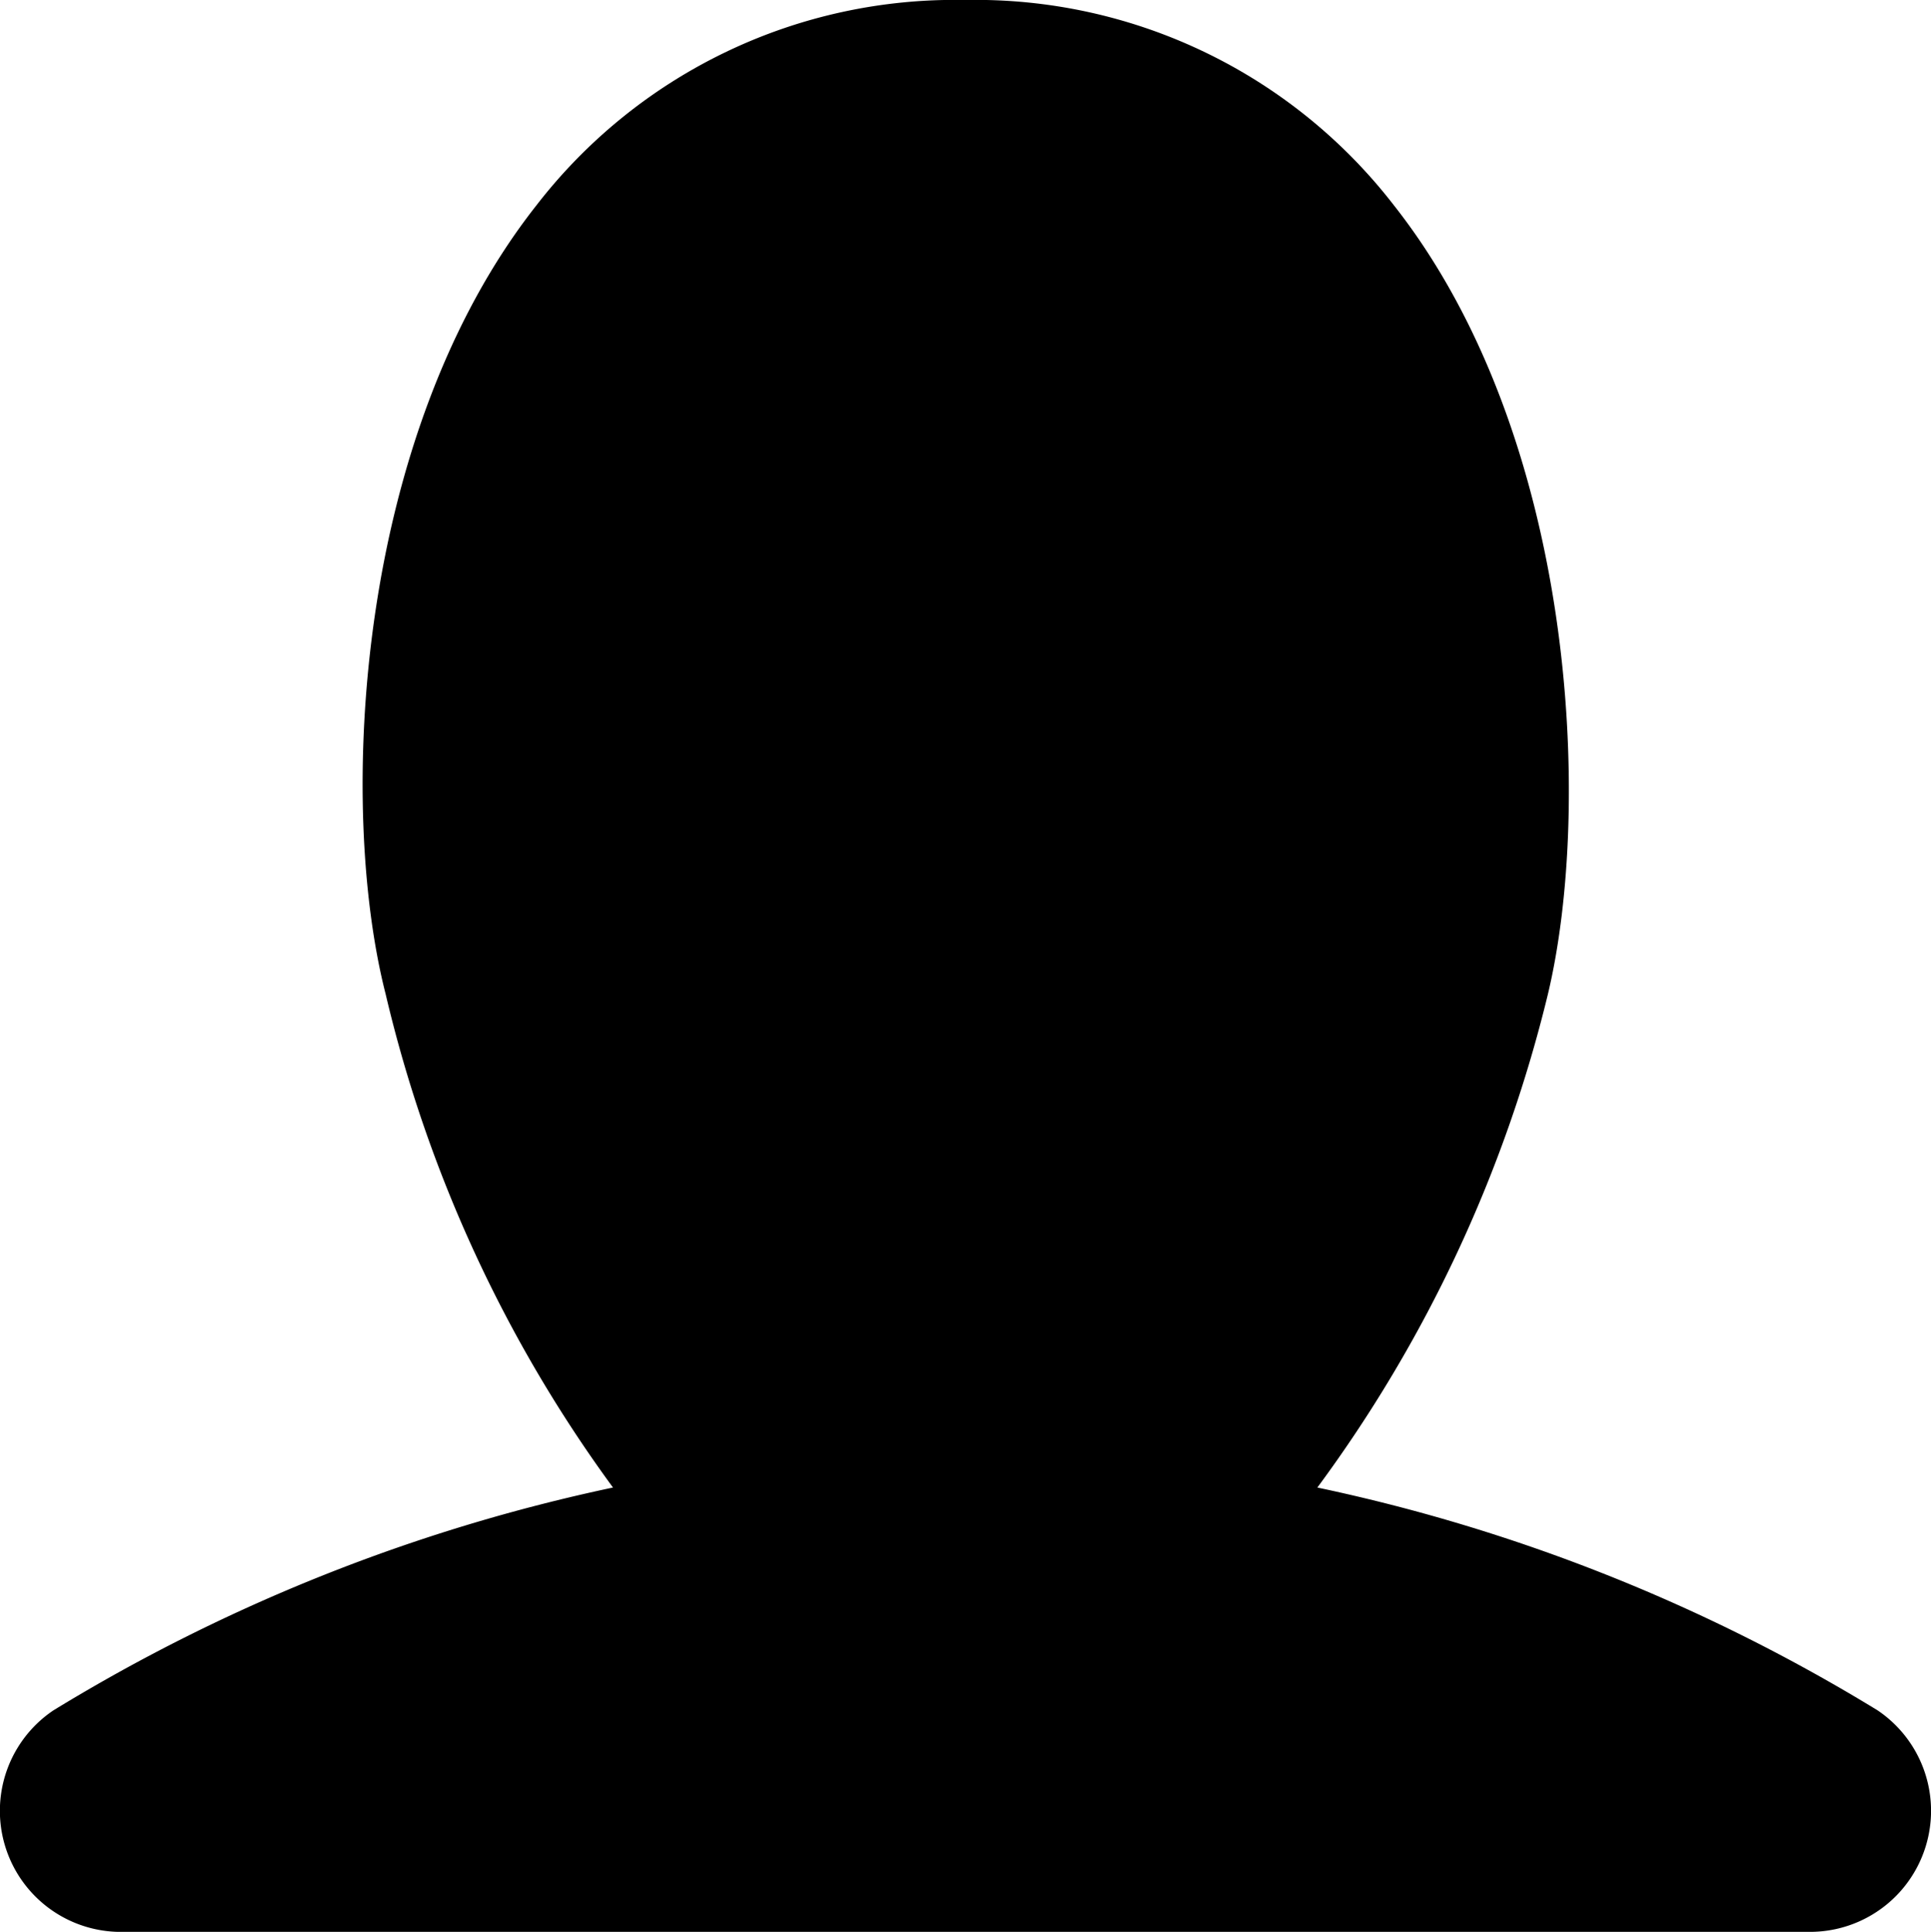 <svg id="Layer_1" data-name="Layer 1" xmlns="http://www.w3.org/2000/svg" viewBox="0 0 29.99 30"><path class="cls-1" d="M29.17,26.56a27.57,27.57,0,0,0-8.7-3.46,21.35,21.35,0,0,0,3.58-7.66c.7-2.93.43-8.67-2.39-12.25A8.21,8.21,0,0,0,15,0,8.21,8.21,0,0,0,8.34,3.19C5.52,6.77,5.25,12.51,6,15.44A21.16,21.16,0,0,0,9.53,23.1,27.61,27.61,0,0,0,.84,26.56a1.88,1.88,0,0,0,1,3.44H28.12a1.88,1.88,0,0,0,1.05-3.44Z" transform="translate(-0.01 0)"/></svg>